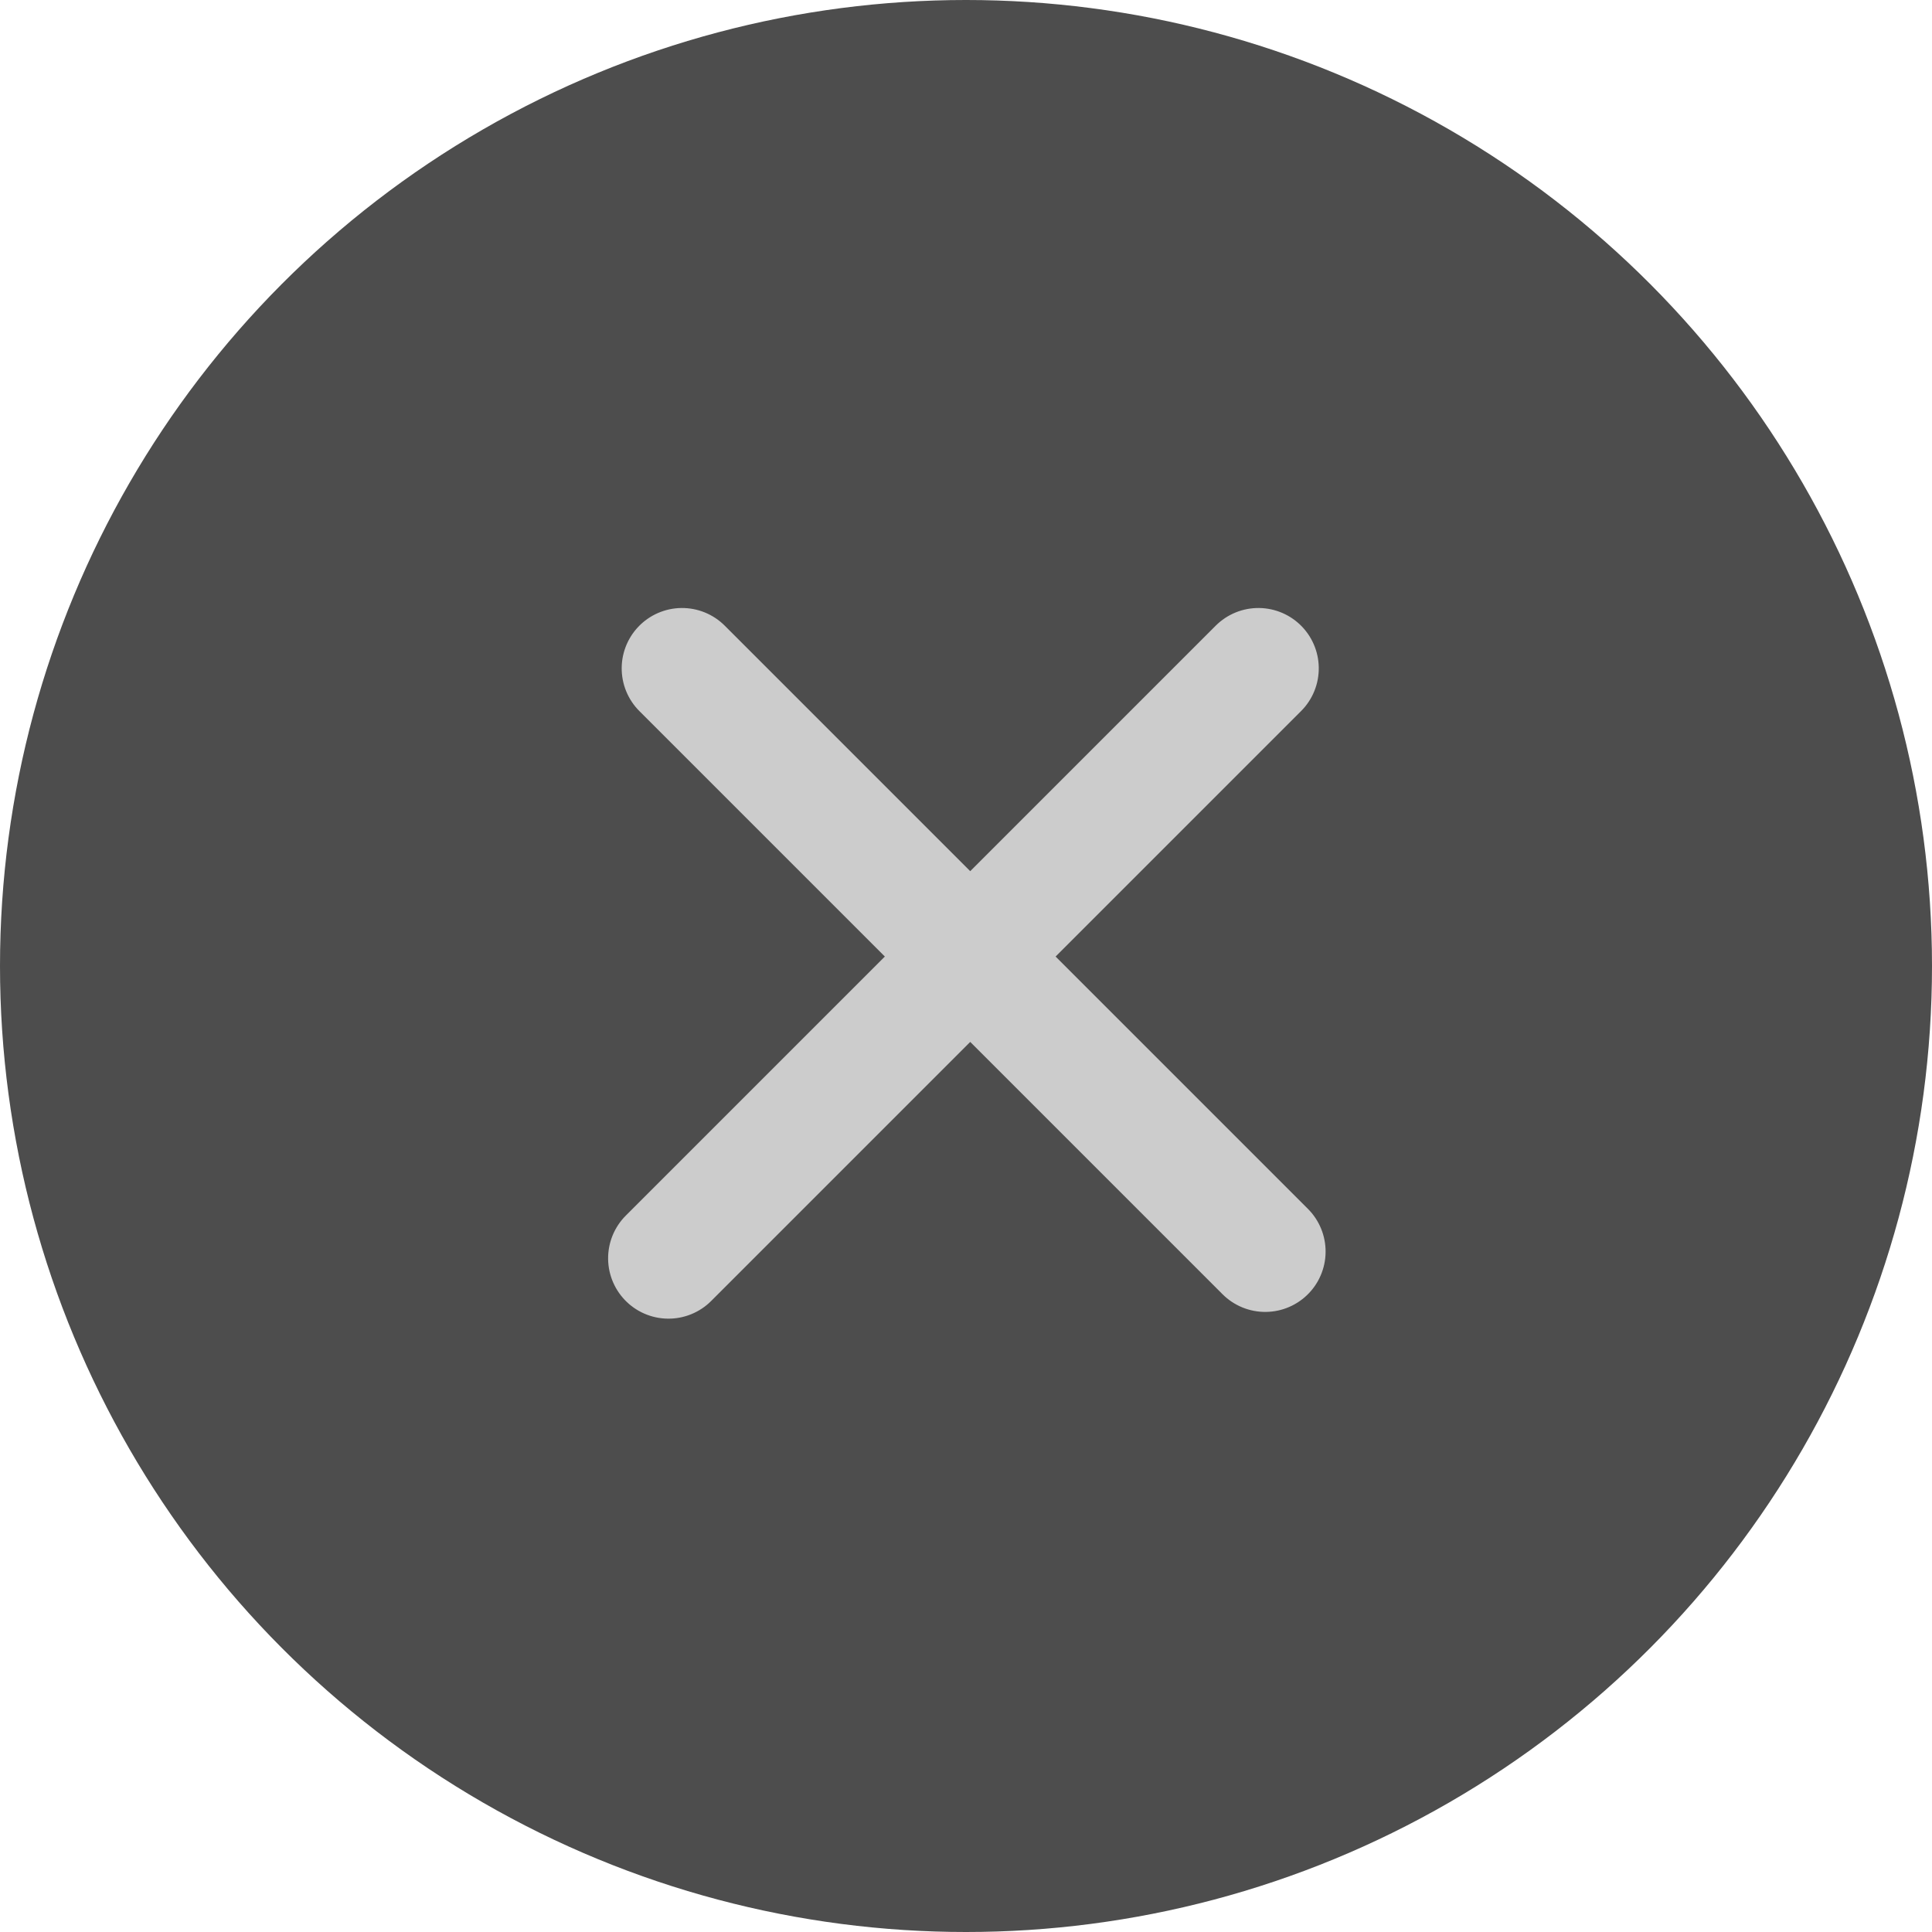 <svg xmlns="http://www.w3.org/2000/svg" width="16" height="16" viewBox="0 0 16 16">
  <g id="Group_22079" data-name="Group 22079" transform="translate(0 -0.333)">
    <circle id="Ellipse_3885" data-name="Ellipse 3885" cx="8" cy="8" r="8" transform="translate(0 0.333)" fill="#4d4d4d"/>
    <g id="Group_21646" data-name="Group 21646" transform="translate(8.035 1.482) rotate(45)">
      <line id="Line_661" data-name="Line 661" y2="6.909" transform="translate(4.789 1.414)" fill="none" stroke="#ccc" stroke-linecap="round" stroke-width="1"/>
      <line id="Line_662" data-name="Line 662" y2="6.83" transform="translate(8.244 4.789) rotate(90)" fill="none" stroke="#ccc" stroke-linecap="round" stroke-width="1"/>
    </g>
  </g>
</svg>
